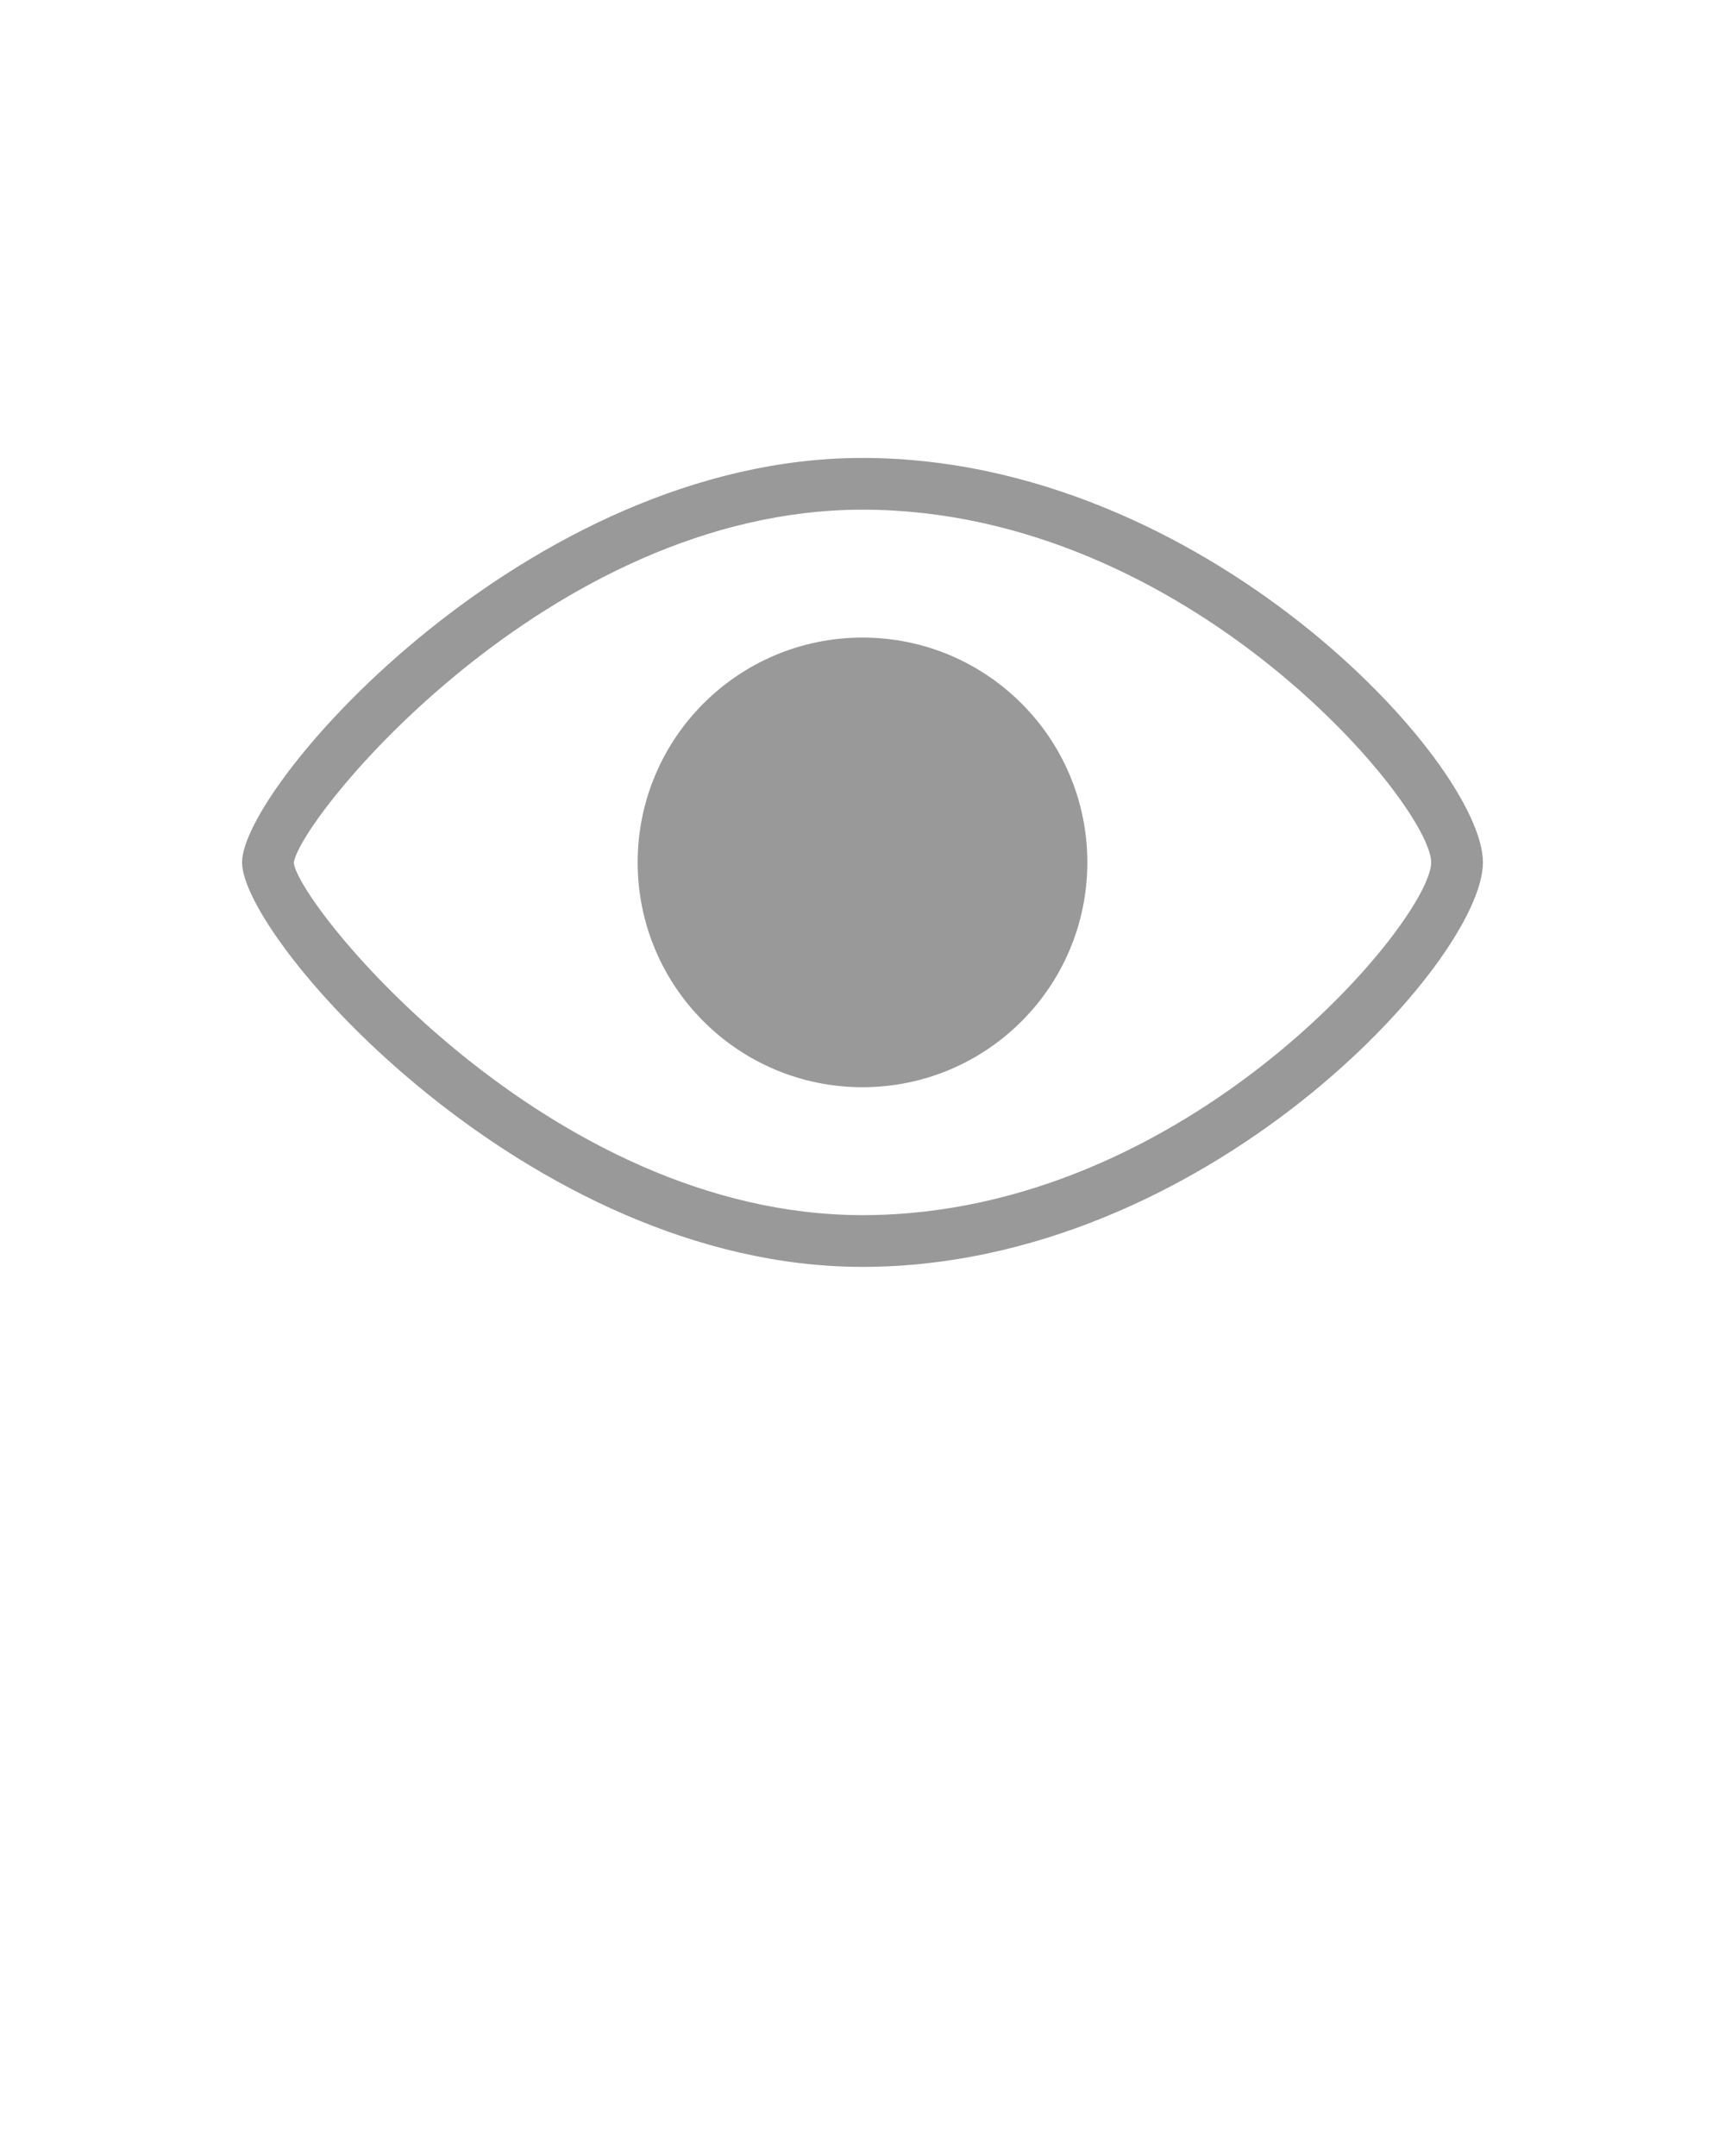 <svg xmlns="http://www.w3.org/2000/svg" xmlns:xlink="http://www.w3.org/1999/xlink" version="1.1" x="0px" y="0px" viewBox="0 0 100 125" enable-background="new 0 0 100 100" xml:space="preserve" style="fill: #999;">
  <circle fill="#999" cx="50" cy="50" r="13.034"/>
  <path fill="#999" d="M50,73.451c-19.373,0-35.967-18.998-35.967-23.451S30.627,26.55,50,26.55  c19.784,0,35.967,17.705,35.967,23.45S69.784,73.451,50,73.451z M50,29.55c-18.208,0-32.673,17.931-32.969,20.481  C17.327,52.52,31.793,70.451,50,70.451c18.901,0,32.967-17.166,32.967-20.451C82.967,46.715,68.901,29.55,50,29.55z"/>
</svg>
